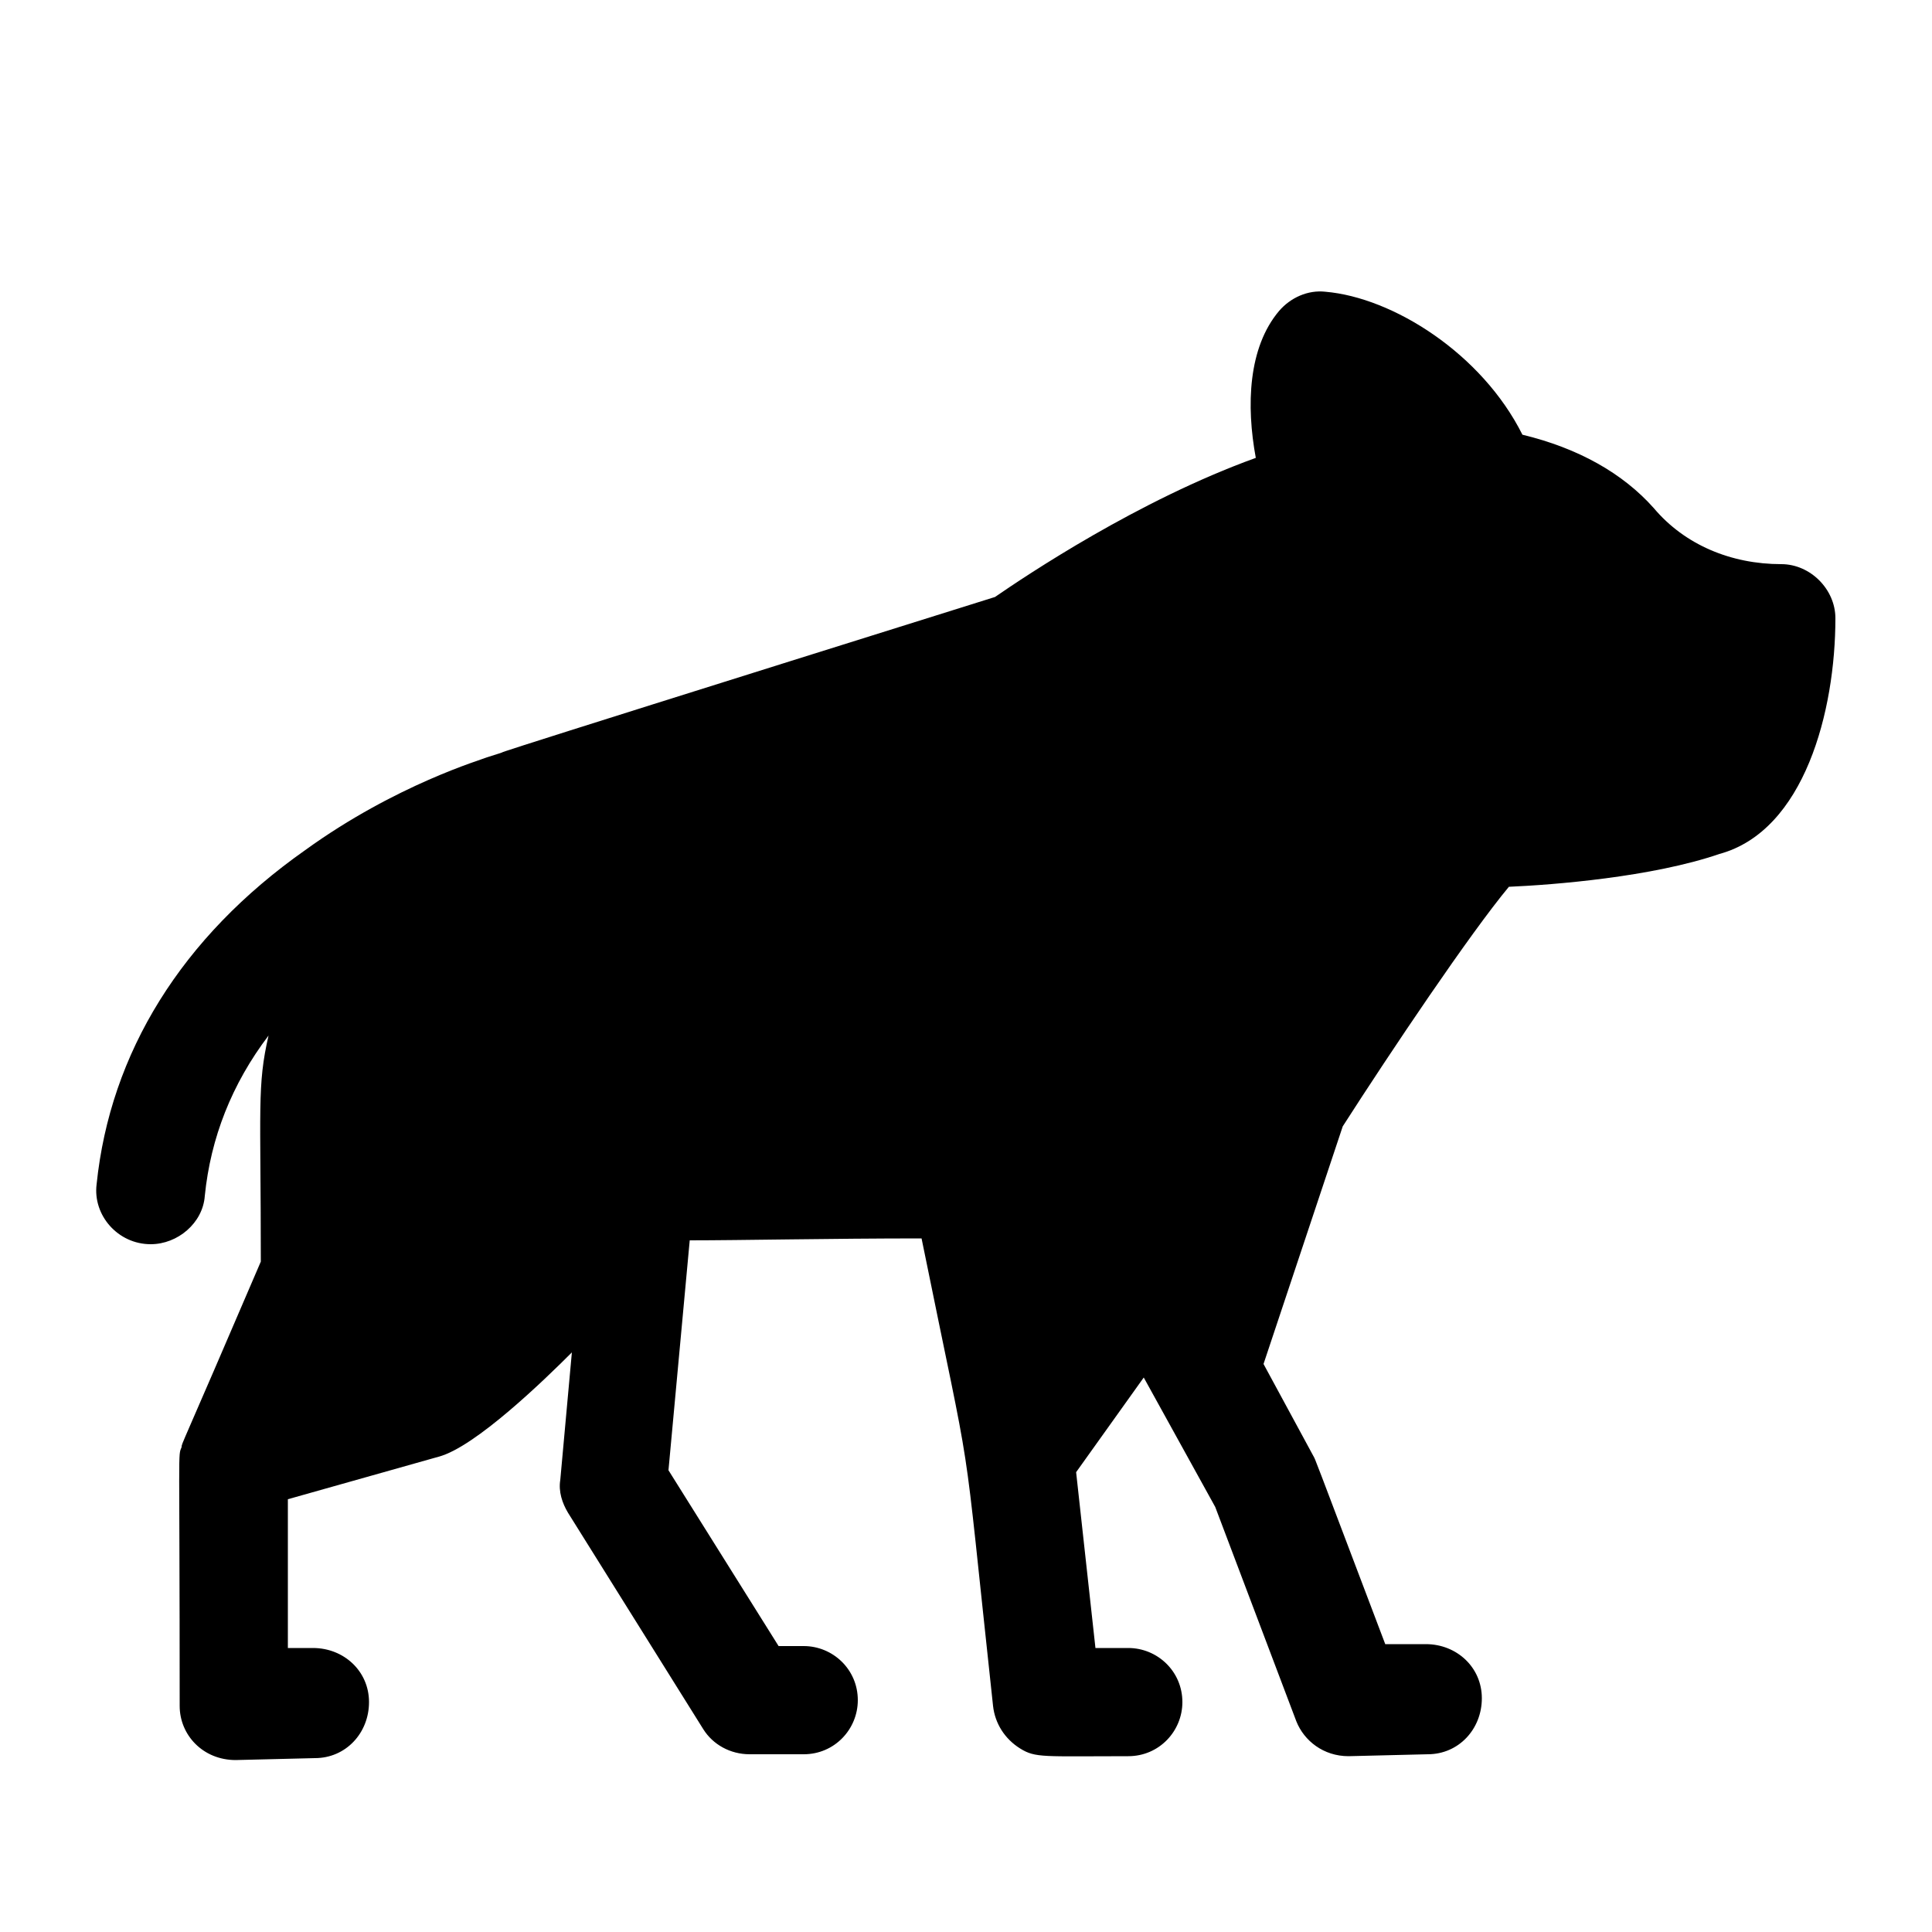 <?xml version="1.0" encoding="utf-8"?>
<!-- Generator: Adobe Illustrator 23.1.1, SVG Export Plug-In . SVG Version: 6.00 Build 0)  -->
<svg version="1.1" id="Layer_1" xmlns="http://www.w3.org/2000/svg" xmlns:xlink="http://www.w3.org/1999/xlink" x="0px" y="0px"
	 viewBox="0 0 100 100" style="enable-background:new 0 0 100 100;" xml:space="preserve">
<path d="M92.2,29.2c-2.6,0-5-1-6.6-2.9c-1.6-1.8-3.9-3.1-6.8-3.8c-2.1-4.2-6.7-7.1-10.2-7.4c-0.9-0.1-1.8,0.3-2.4,1
	C64.6,18,64.5,21,65,23.7c-6.1,2.2-11.9,6.1-13.5,7.2c-33.2,10.4-23.1,7.3-26.3,8.3c-0.2,0.1-4.7,1.4-9.4,4.8
	C9.4,48.5,5.7,54.5,5,61.3c-0.2,1.6,1.1,3.1,2.8,3.1c1.4,0,2.7-1.1,2.8-2.5c0.3-3,1.4-5.8,3.3-8.3c-0.6,2.6-0.4,3.7-0.4,11.7
	c-4.2,9.8-4.1,9.4-4.1,9.6c-0.2,0.5-0.1-0.3-0.1,13.4c0,1.5,1.2,2.8,2.9,2.8l4.1-0.1c1.6,0,2.8-1.3,2.8-2.9c0-1.6-1.3-2.8-2.9-2.8
	l-1.3,0v-7.7l7.8-2.2c1.9-0.5,5.5-4,6.9-5.4l-0.6,6.6c-0.1,0.6,0.1,1.2,0.4,1.7l7,11.2c0.5,0.8,1.4,1.3,2.4,1.3h2.8
	c1.6,0,2.8-1.3,2.8-2.8c0-1.6-1.3-2.8-2.8-2.8h-1.3l-5.7-9.1l1.1-11.9c2.6,0,7.3-0.1,12-0.1c2.8,13.8,2,8.5,3.7,24.2
	c0.1,0.9,0.6,1.7,1.4,2.2c0.8,0.5,1.2,0.4,5.6,0.4c1.6,0,2.8-1.3,2.8-2.8c0-1.6-1.3-2.8-2.8-2.8h-1.7l-1-9.1l3.5-4.9l3.7,6.7
	l4.2,11.1c0.4,1,1.4,1.8,2.7,1.8l4.1-0.1c1.6,0,2.8-1.3,2.8-2.9c0-1.6-1.3-2.8-2.9-2.8l-2.1,0c-3.9-10.3-3.6-9.5-3.7-9.7
	c-2.6-4.8-2.6-4.8-2.6-4.8l4.1-12.3c2.5-3.9,6.6-10,8.6-12.4c2.3-0.1,7.4-0.5,10.9-1.7C93.4,43,95,36.8,95,32
	C95,30.5,93.7,29.2,92.2,29.2z"/>
</svg>
